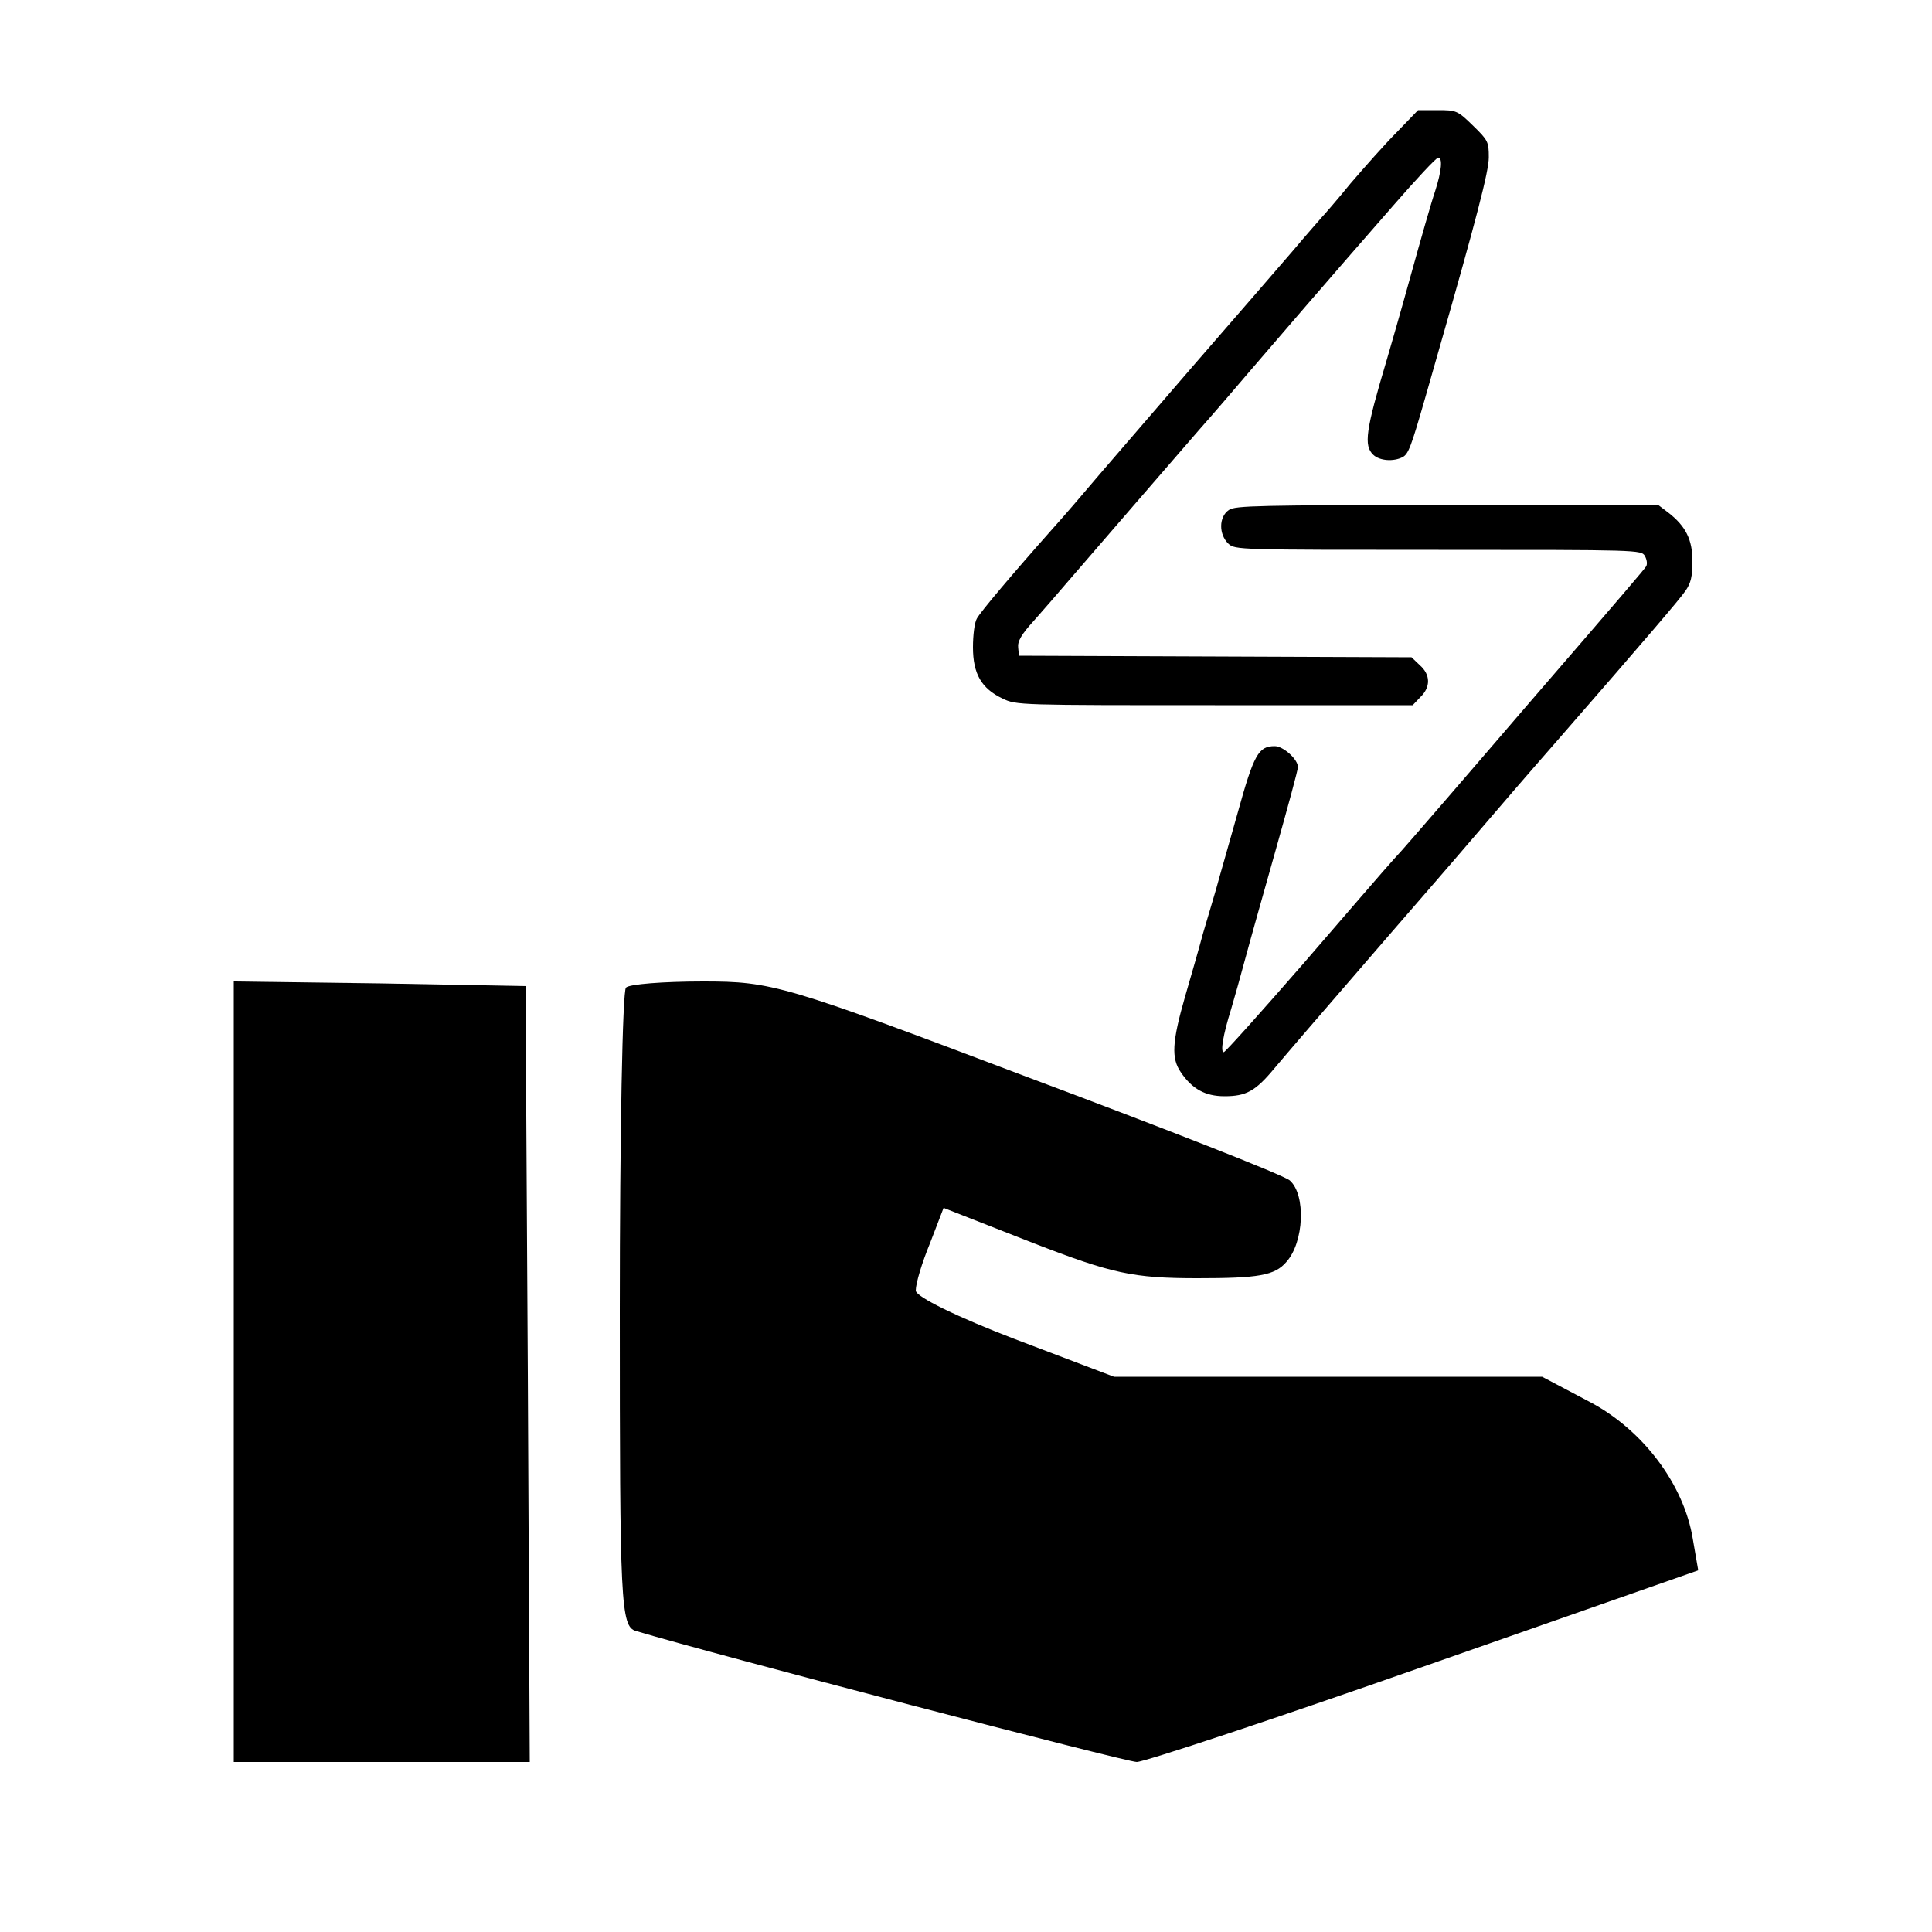 <?xml version="1.0" encoding="utf-8"?>
<!-- Generator: Adobe Illustrator 25.4.5, SVG Export Plug-In . SVG Version: 6.00 Build 0)  -->
<svg version="1.1" id="Lager_1" xmlns="http://www.w3.org/2000/svg" xmlns:xlink="http://www.w3.org/1999/xlink" x="0px" y="0px"
	 viewBox="0 0 500 500" style="enable-background:new 0 0 500 500;" xml:space="preserve">
<g>
	<path d="M60.5,355v101h38.3h38.3l-0.5-100.6L136,255.2l-37.6-0.7L60.5,254V355z"/>
	<path d="M162,255.6c-0.9,0.7-1.6,38.3-1.6,83.4c0,75.9,0.2,82,4.2,83.1c19.3,5.8,126.8,33.9,129.6,33.9c1.9,0,35.5-11.1,74.5-24.8
		l70.8-24.8l-1.4-8.1c-2.3-14.2-13-28.3-26.7-35.5l-12.3-6.5h-55.5h-55.3l-25.8-9.8c-14.6-5.6-25.5-10.9-25.5-12.5
		c0-1.9,1.6-7.2,3.7-12.3l3.5-9.1l23.2,9.1c20.4,7.9,25.8,9.1,42.5,9.1c15.8,0,20-0.7,23-4.2c4.6-5.1,5.1-17.4,0.9-21.1
		c-1.6-1.4-32.5-13.5-68.3-26.9C202.9,254.9,199.8,254,182,254C171.7,254,162.7,254.7,162,255.6z"/>
</g>
<g>
	<path d="M361.5,34.2c-3,3-8.4,9.1-12,13.3c-3.5,4.3-6.9,8.2-7.4,8.7c-0.4,0.5-3.9,4.4-7.5,8.7c-3.7,4.3-15.4,17.8-26,30
		c-10.6,12.3-21.3,24.7-23.8,27.6c-5.7,6.7-8.6,10.1-12.8,14.8c-9.6,10.8-18.4,21.2-19.2,22.8c-0.6,1-1,4.3-1,7.4
		c0,6.9,2.2,10.7,7.7,13.3c3.5,1.7,4.4,1.7,54.9,1.7h51.2l2-2.1c2.7-2.6,2.6-5.8-0.1-8.2l-2.2-2.1l-50.8-0.2l-50.8-0.2l-0.2-2.1
		c-0.2-1.6,0.8-3.4,4.1-7c2.4-2.7,6.3-7.2,8.6-9.9c7.4-8.6,26.8-31,34-39.3c3.9-4.4,9.9-11.4,13.3-15.4c6.7-7.8,19.4-22.6,36.9-42.6
		c6-6.9,11.3-12.6,11.8-12.6c1.2,0,0.9,3.4-0.8,8.7c-0.9,2.6-3.7,12.4-6.3,21.8s-5.4,19.1-6.2,21.8c-5.5,18.4-6,22.2-3.5,24.6
		c1.7,1.6,5.3,1.8,7.6,0.6c1.5-0.8,2.2-2.7,5.8-15.2c1-3.6,2.6-9,3.4-11.9c10-34.9,13.1-46.9,13.1-50.5c0-4-0.2-4.4-4.1-8.2
		c-4-3.9-4.3-4-9.1-4h-5.1L361.5,34.2z"/>
	<path d="M318,132c-2.6,1.8-2.6,6.3-0.1,8.7c1.7,1.6,2.6,1.6,54.4,1.6c51.8,0,52.5,0,53.4,1.6c0.5,0.9,0.7,2.1,0.3,2.7
		c-0.6,0.9-5,6.1-31.1,36.3c-6.3,7.3-15.7,18.3-21,24.4c-5.3,6.1-11.2,13-13.3,15.2c-2.1,2.3-12.6,14.5-23.4,27
		c-10.9,12.5-20.1,22.8-20.5,22.8c-0.9,0-0.2-4.4,1.9-11.1c0.8-2.7,2.5-8.7,3.7-13.2s4.8-17.2,7.9-28.2s5.7-20.5,5.7-21.3
		c0-2-3.8-5.4-6-5.4c-4.2,0-5.4,2.1-9.6,17.3c-2.2,7.9-4.8,16.8-5.6,19.8c-0.9,3-2.4,8.2-3.4,11.5c-0.9,3.4-3,10.7-4.6,16.2
		c-3.4,11.8-3.6,16-1.1,19.6c2.9,4.3,6.3,6.2,11.3,6.2c5.6,0,8-1.3,12.9-7.2c3.8-4.5,9.1-10.7,30.4-35.3c5.1-5.9,14.6-16.8,21-24.3
		c6.4-7.5,15.9-18.5,21-24.3c25-28.7,32.4-37.4,34-39.7c1.4-2,1.8-3.7,1.8-7.7c0-5.5-1.7-9-6.2-12.5l-2.5-1.9l-54.8-0.2
		C325.8,130.8,319.6,130.8,318,132z"/>
</g>
</svg>
